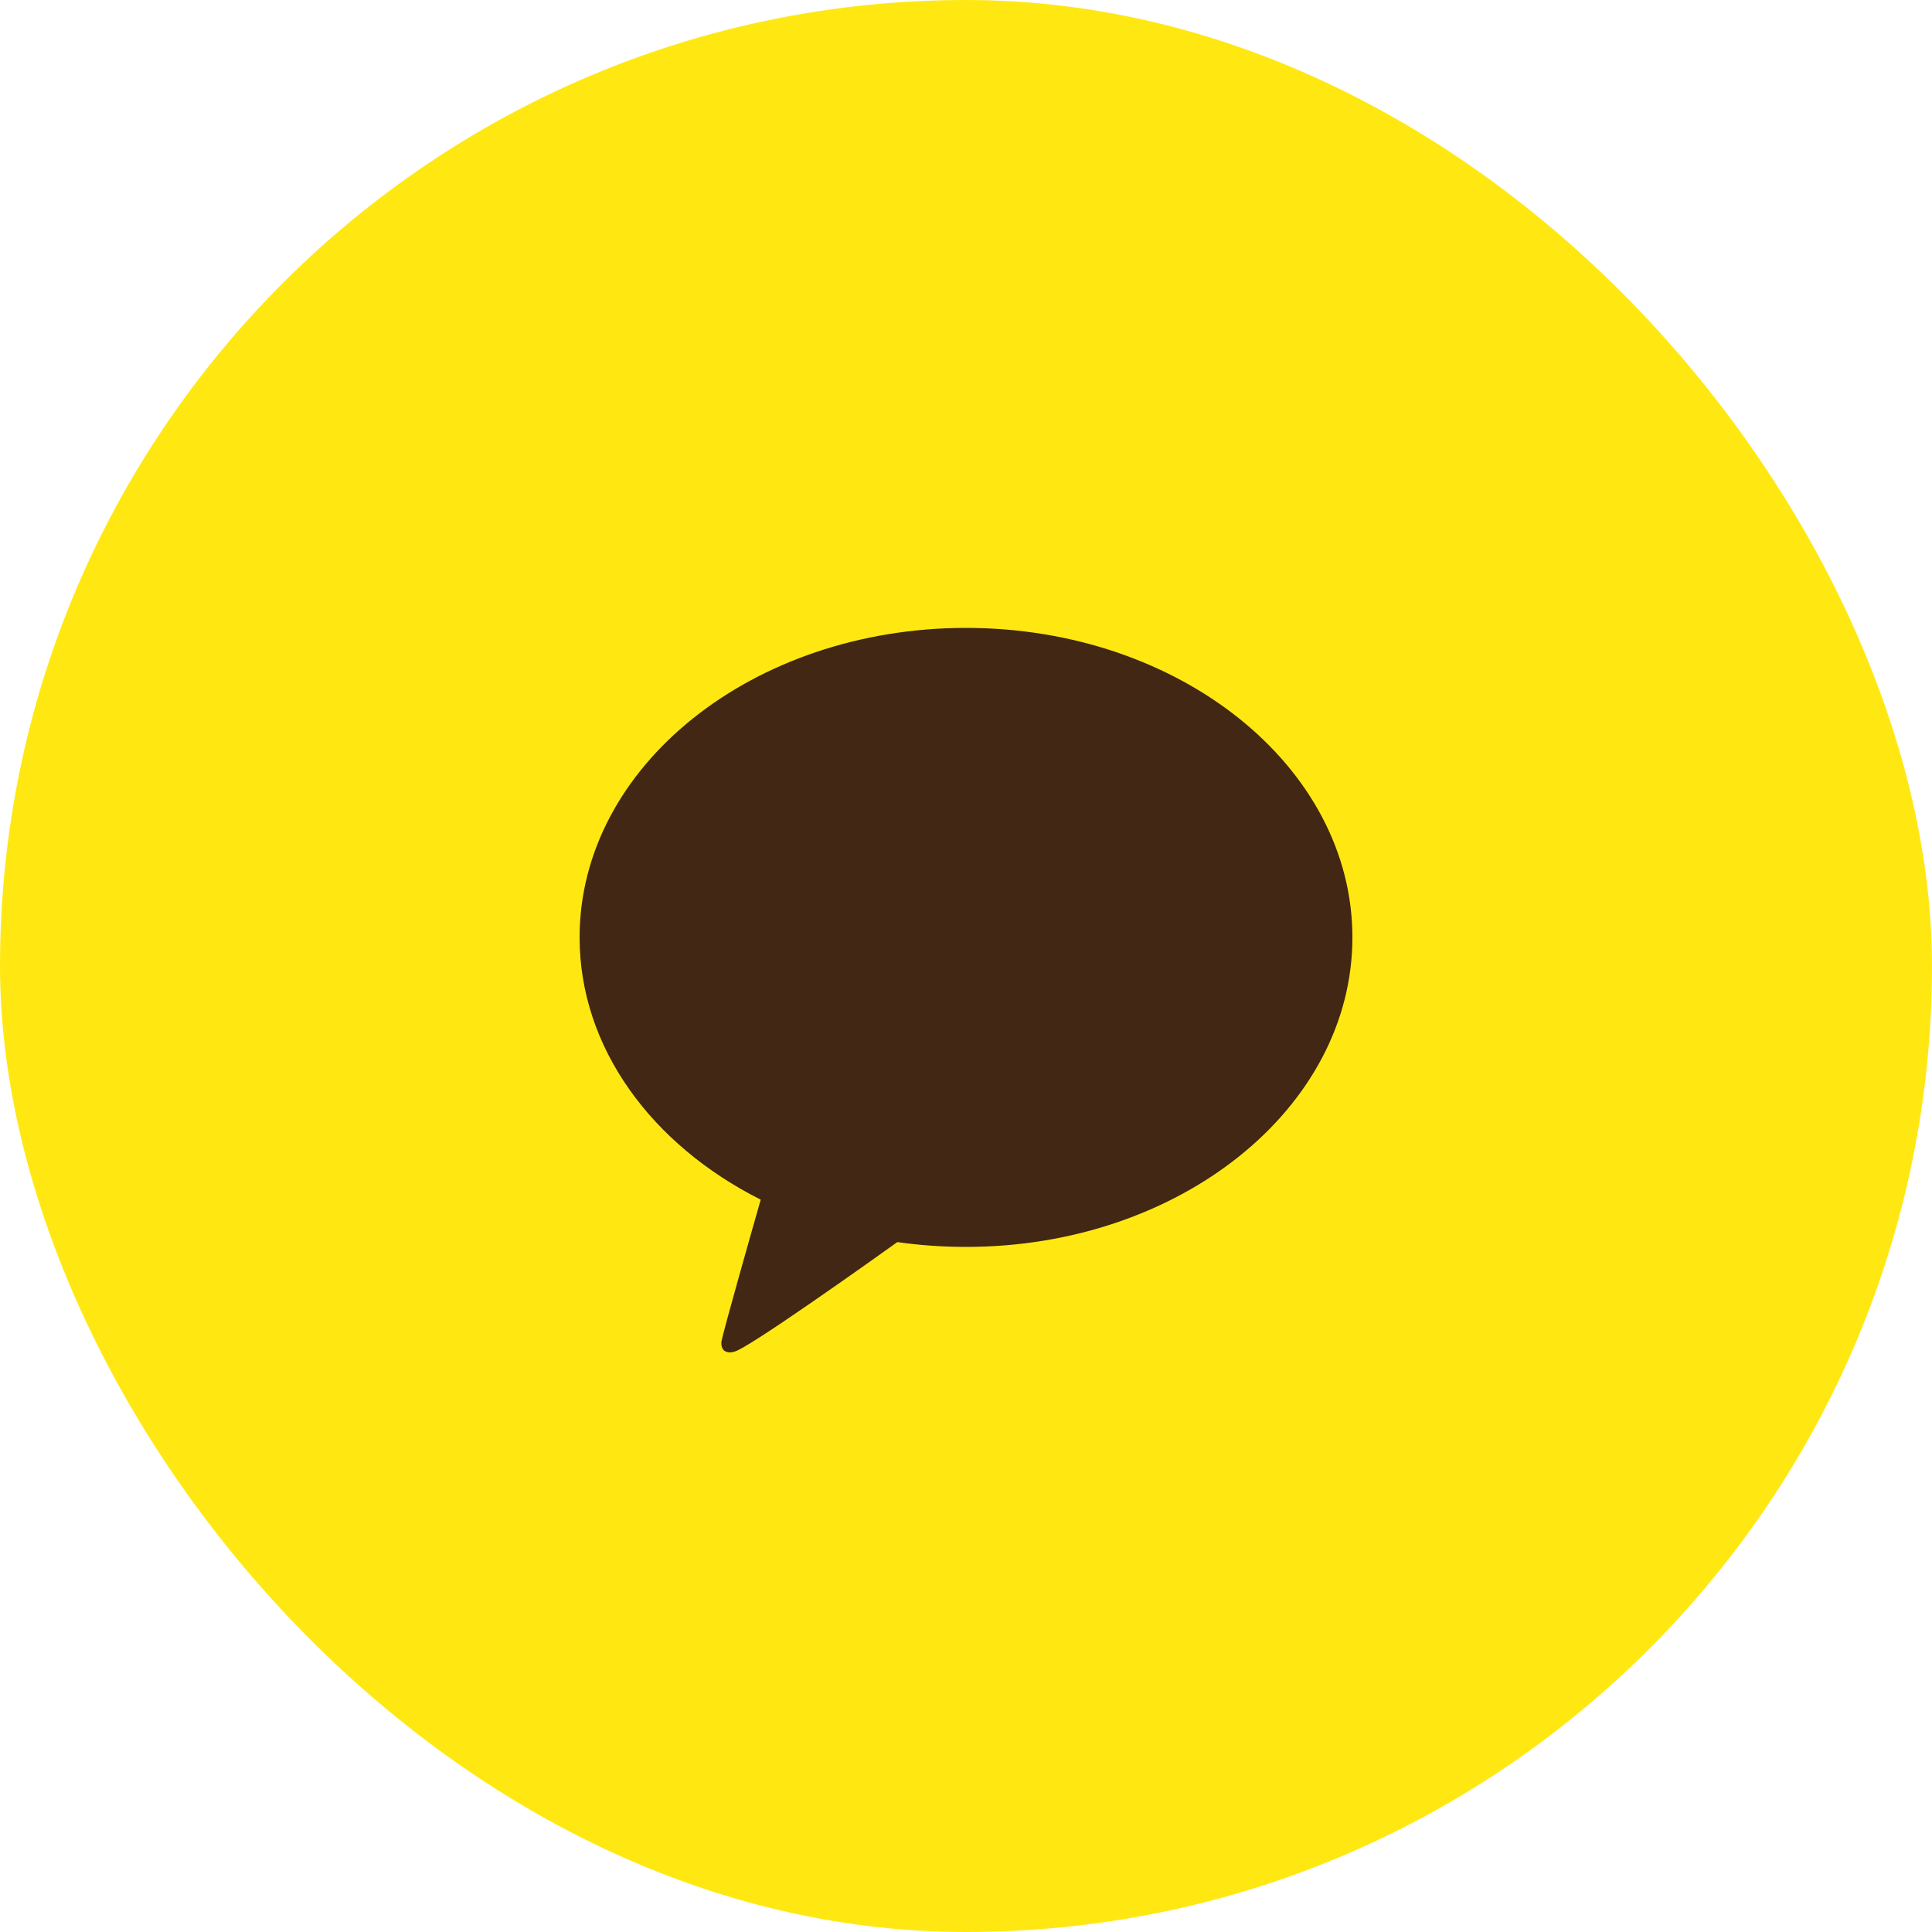 <svg width="40" height="40" viewBox="0 0 40 40" fill="none" xmlns="http://www.w3.org/2000/svg">
<g clip-path="url(#clip0_2436_52149)">
<path d="M39.988 0H0.012C0.005 0 0 0.005 0 0.012V39.988C0 39.995 0.005 40 0.012 40H39.988C39.995 40 40 39.995 40 39.988V0.012C40 0.005 39.995 0 39.988 0Z" fill="#FFE812"/>
<path d="M20 13C15.582 13 12 15.869 12 19.408C12 21.696 13.497 23.704 15.75 24.838C15.627 25.267 14.962 27.6 14.936 27.783C14.936 27.783 14.92 27.921 15.008 27.973C15.096 28.026 15.199 27.985 15.199 27.985C15.45 27.949 18.117 26.046 18.579 25.716C19.04 25.782 19.515 25.816 20 25.816C24.418 25.816 28 22.948 28 19.408C28 15.869 24.418 13 20 13Z" fill="#422714"/>
</g>
<defs>
<clipPath id="clip0_2436_52149">
<rect width="40" height="40" rx="20" fill="white"/>
</clipPath>
</defs>
</svg>
